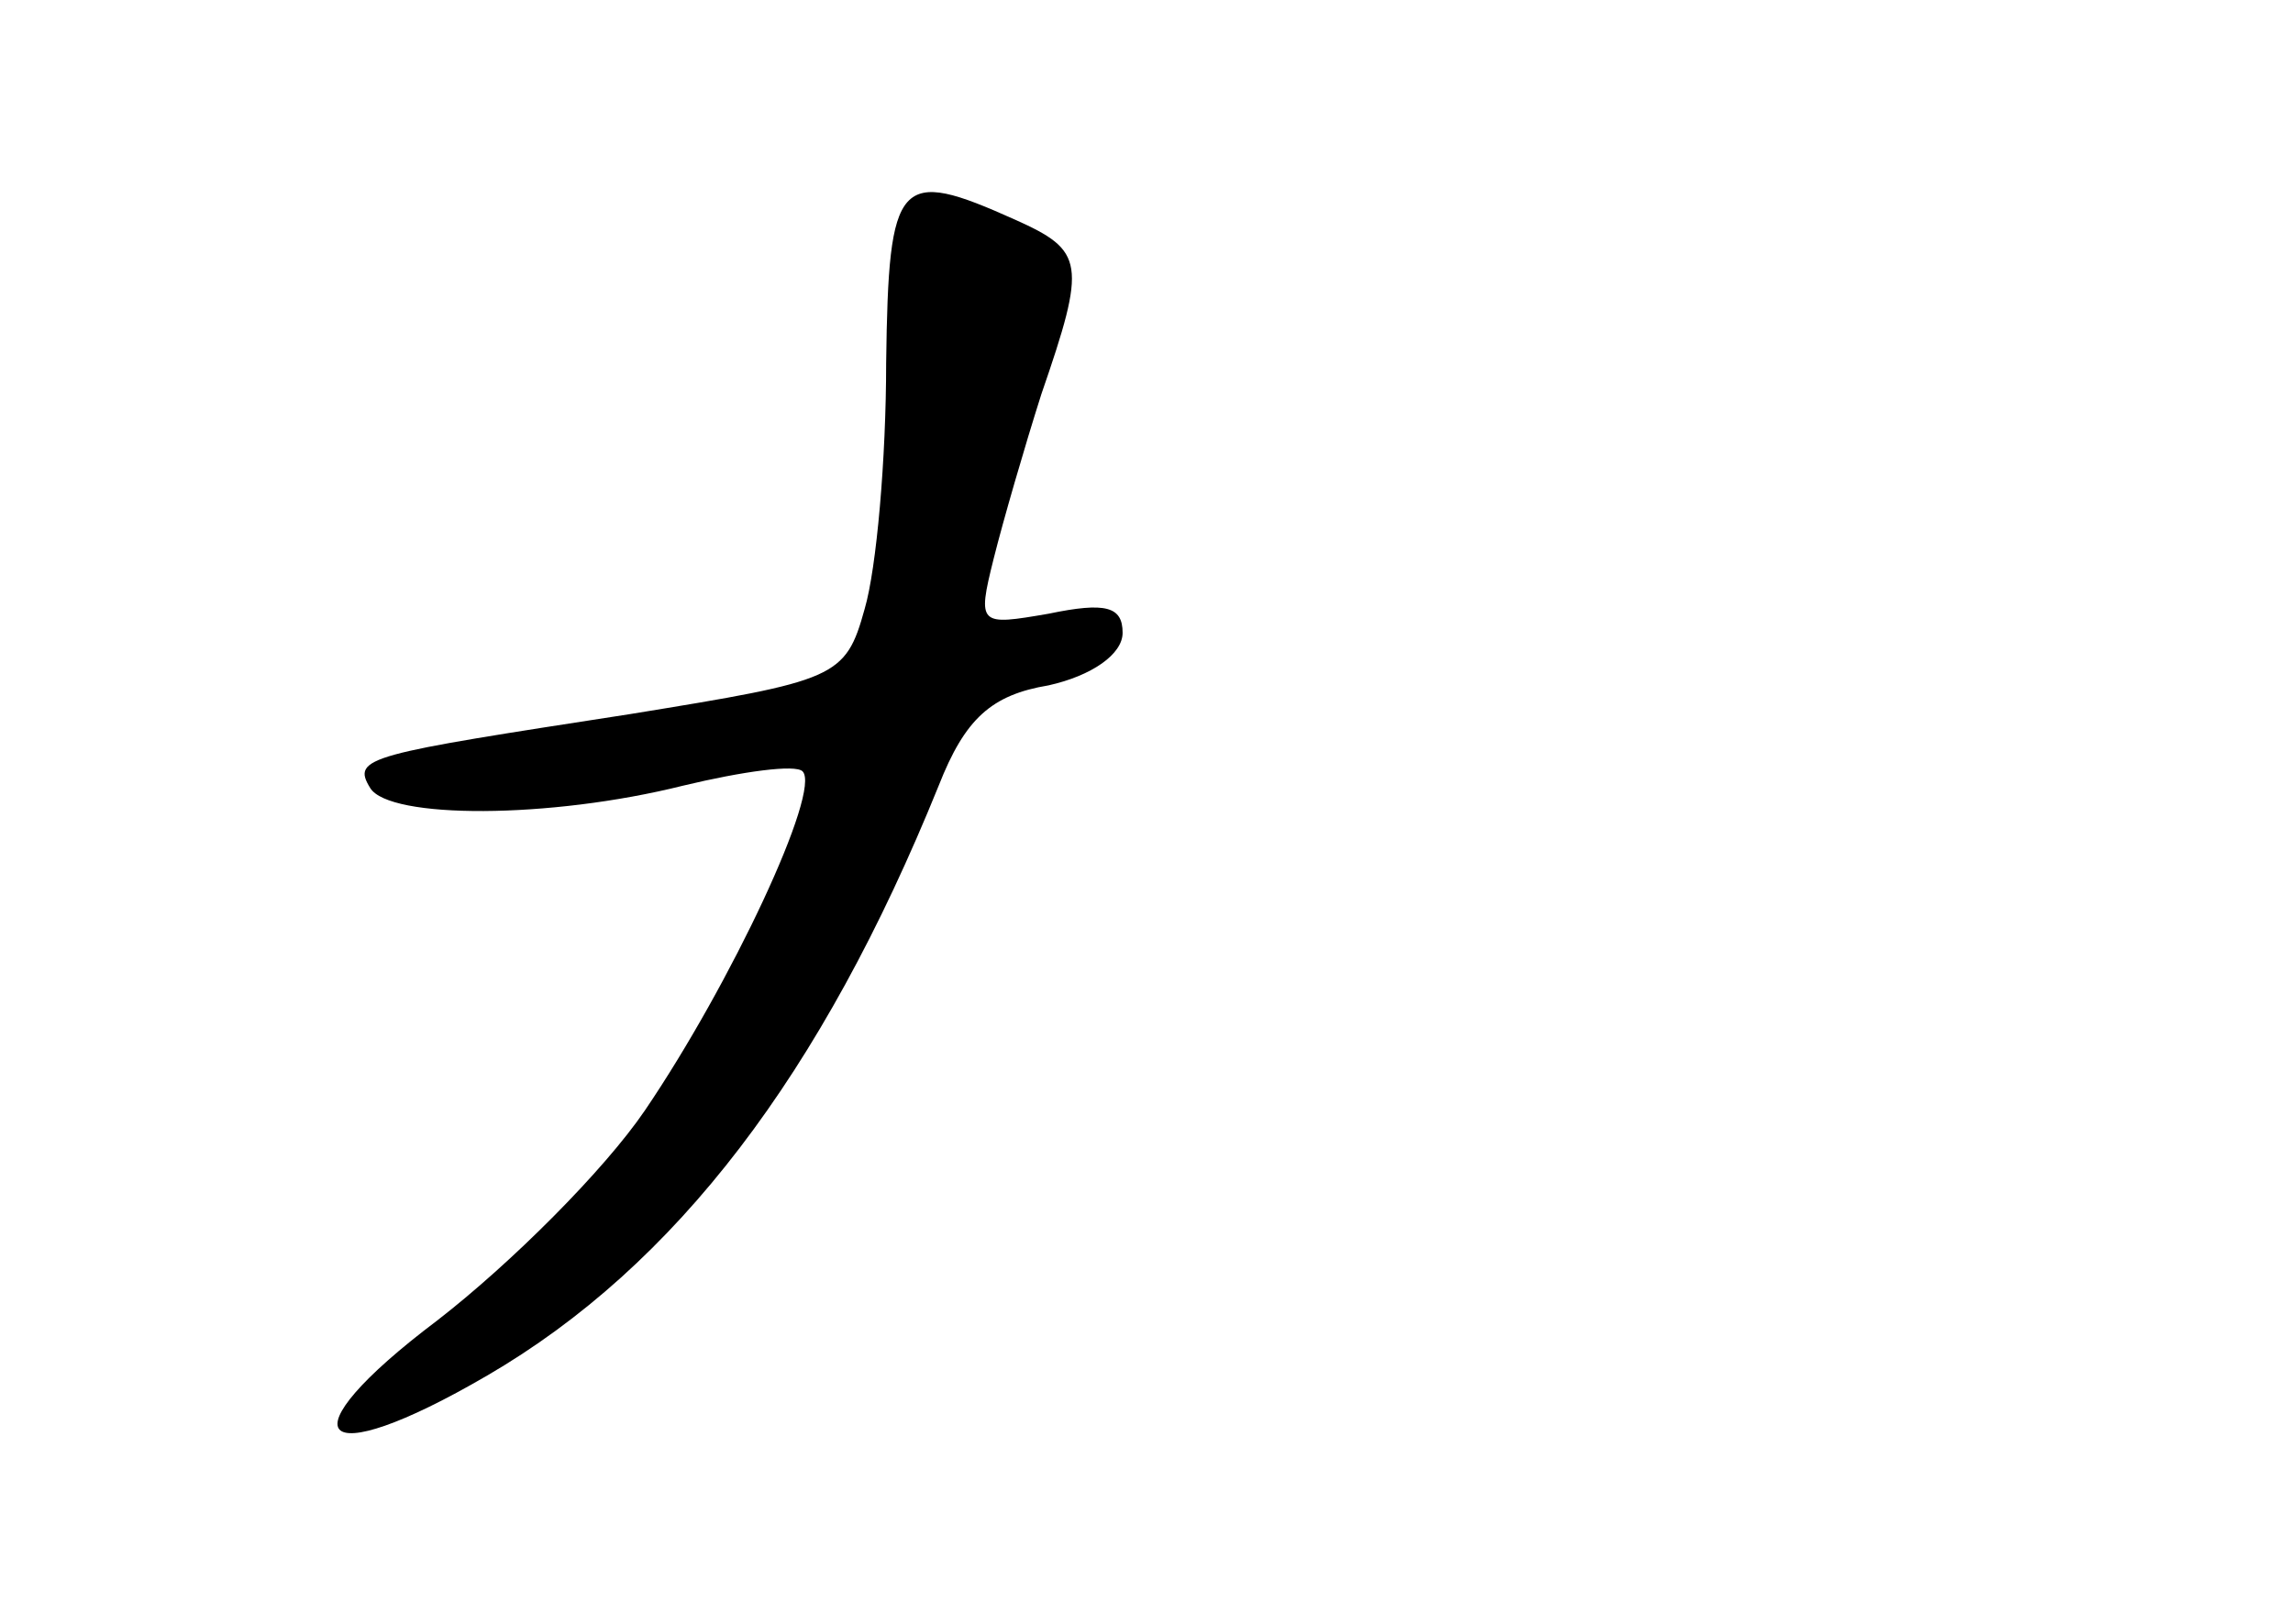 <?xml version="1.0" standalone="no"?>
<!DOCTYPE svg PUBLIC "-//W3C//DTD SVG 20010904//EN"
 "http://www.w3.org/TR/2001/REC-SVG-20010904/DTD/svg10.dtd">
<svg version="1.0" xmlns="http://www.w3.org/2000/svg"
 width="96pt" height="68pt" viewBox="0 0 96 68"
 preserveAspectRatio="xMidYMid meet">
<g transform="translate(0,68) scale(0.1,-0.1)"
fill="#000000" stroke="none">
<path d="M371 528 c0 -40 -4 -86 -9 -103 -8 -29 -12 -30 -98 -44 -110 -17
-117 -18 -109 -31 8 -13 75 -13 131 1 25 6 47 9 50 6 8 -8 -30 -89 -66 -142
-17 -25 -56 -64 -87 -88 -65 -49 -51 -65 21 -23 79 46 140 126 189 247 11 28
22 38 46 42 18 4 31 13 31 22 0 11 -7 13 -31 8 -29 -5 -30 -5 -23 23 4 16 13
47 20 69 19 55 18 60 -11 73 -49 22 -53 18 -54 -60z"/>
</g>
</svg>
